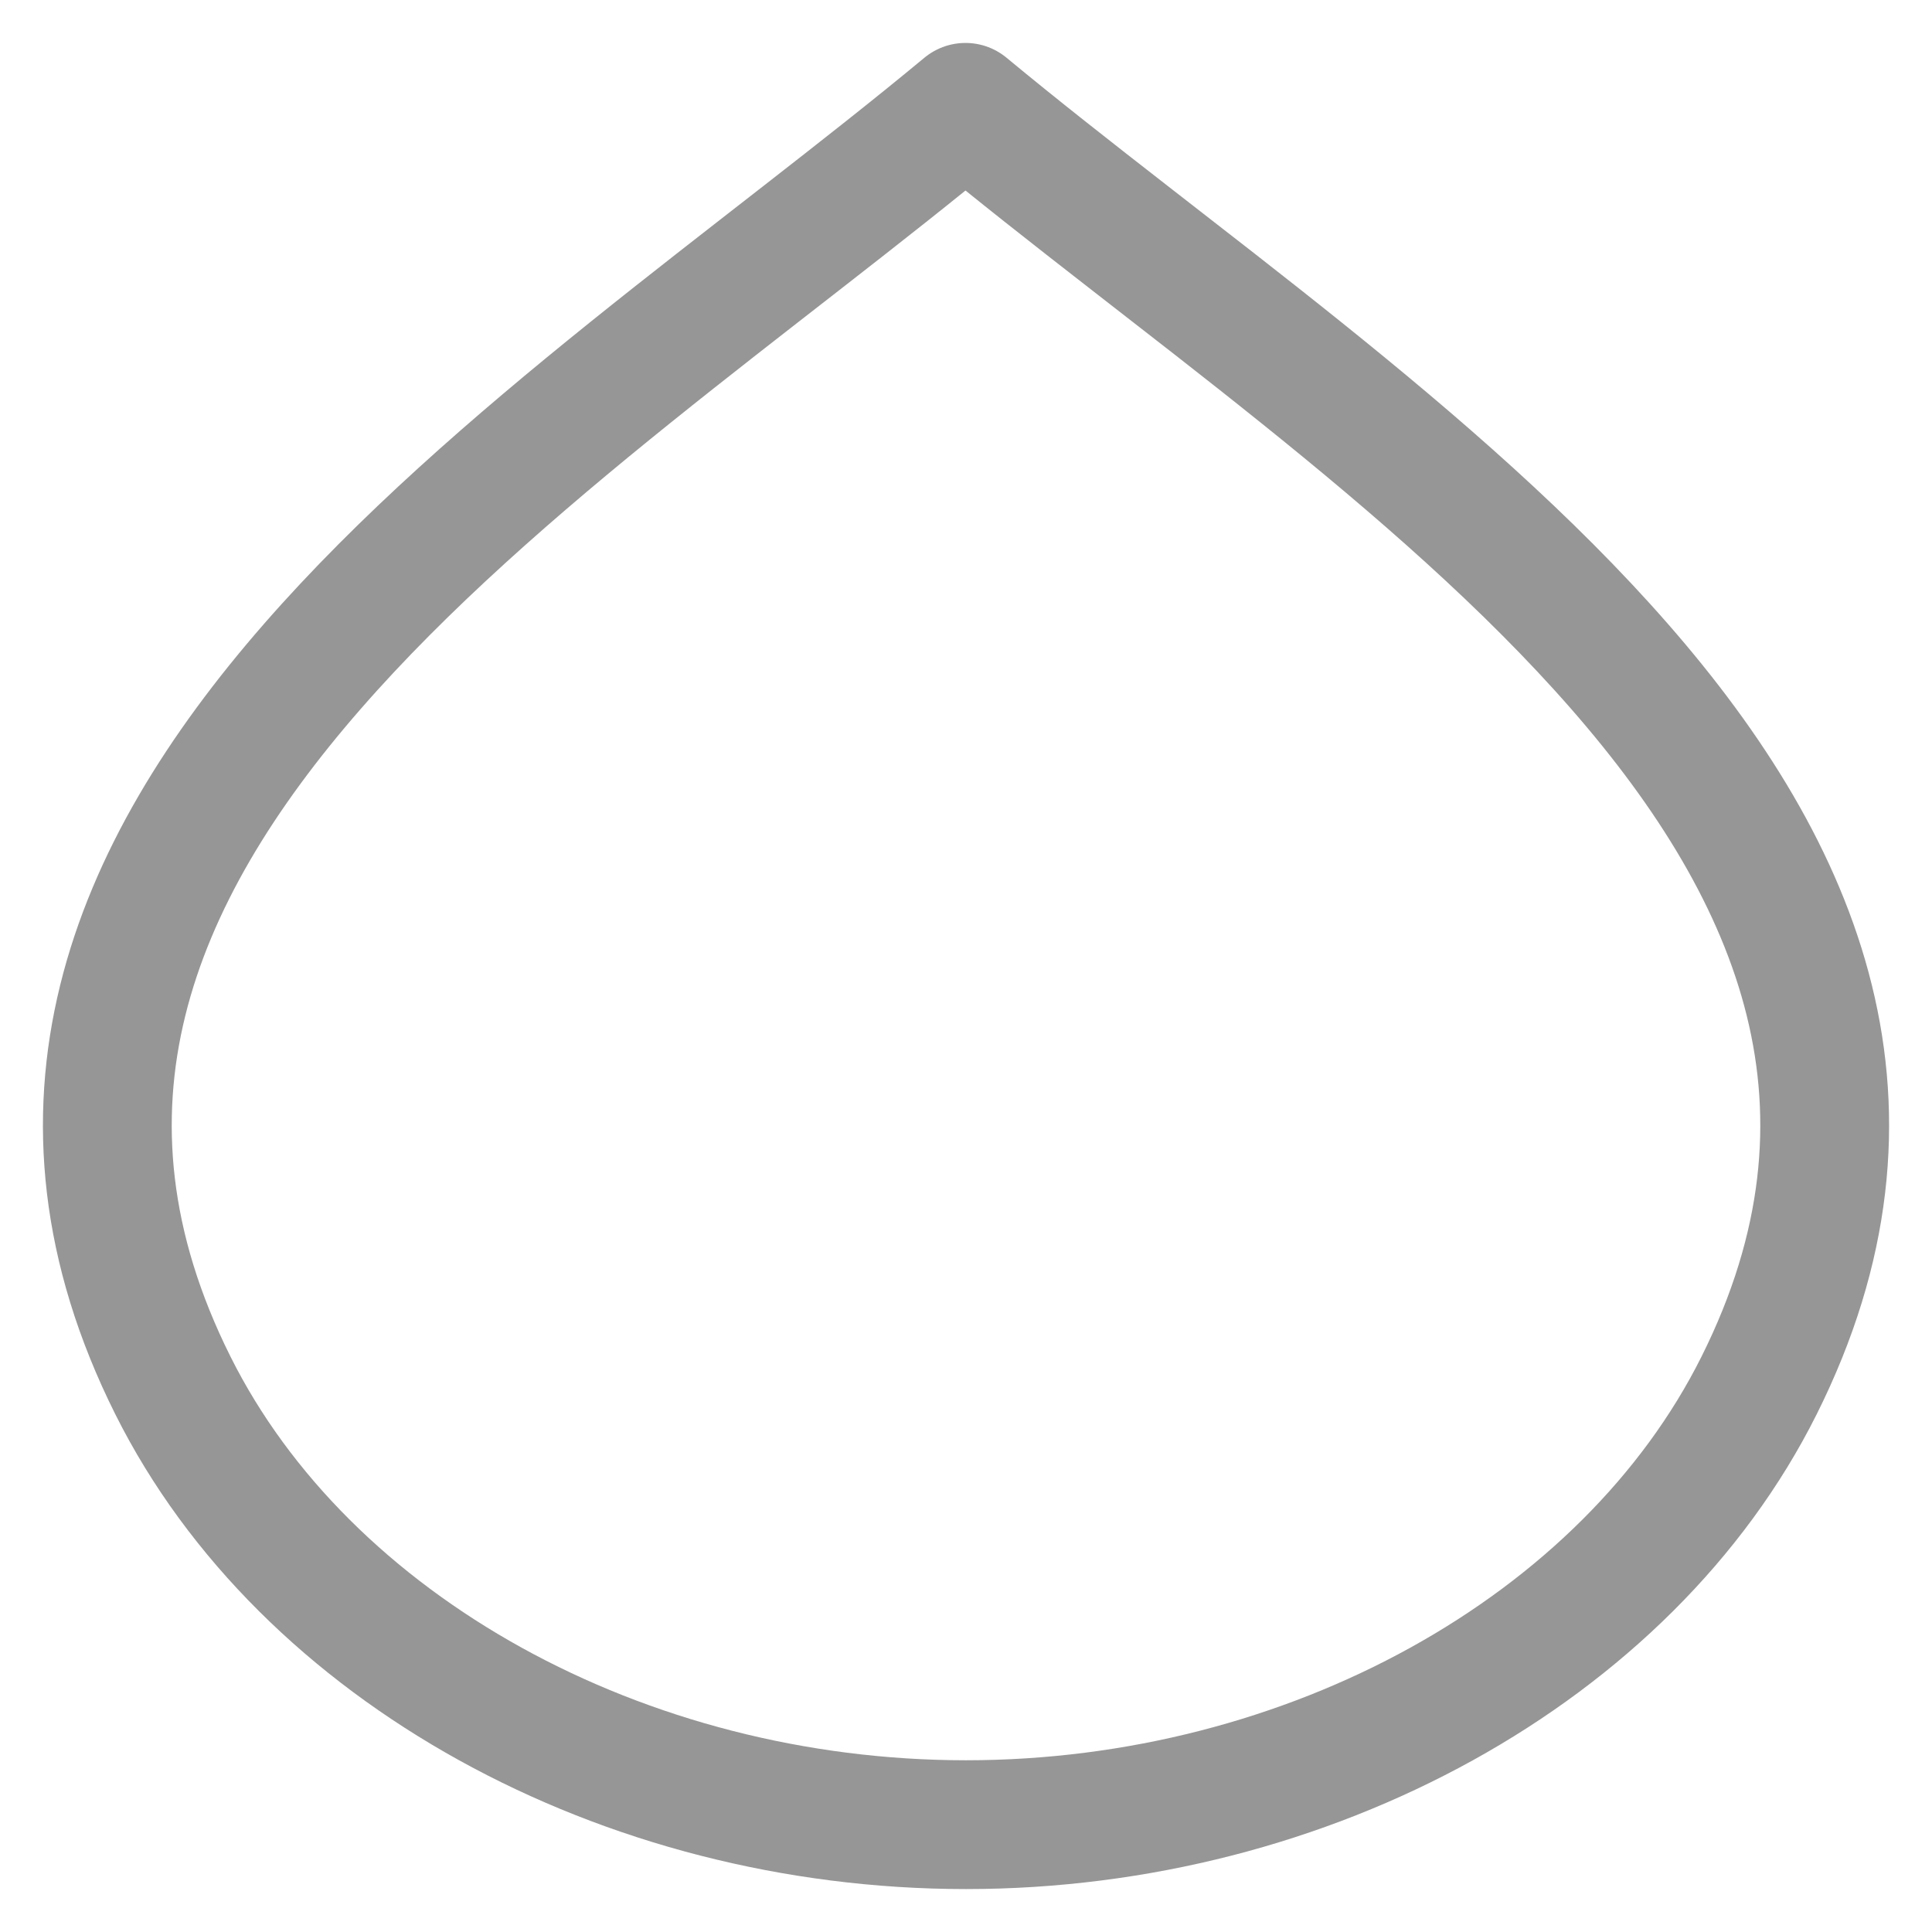 <svg width="18" height="18" viewBox="0 0 18 18" fill="none" xmlns="http://www.w3.org/2000/svg">
<path d="M8.995 1C12.813 4.164 18.963 7.757 16.389 12.908C15.16 15.367 12.191 17 9 17C5.809 17 2.84 15.367 1.611 12.908C-0.961 7.762 5.181 4.165 8.995 1Z" stroke="#969696" stroke-width="1.2" stroke-linecap="round" stroke-linejoin="round"/>
</svg>
